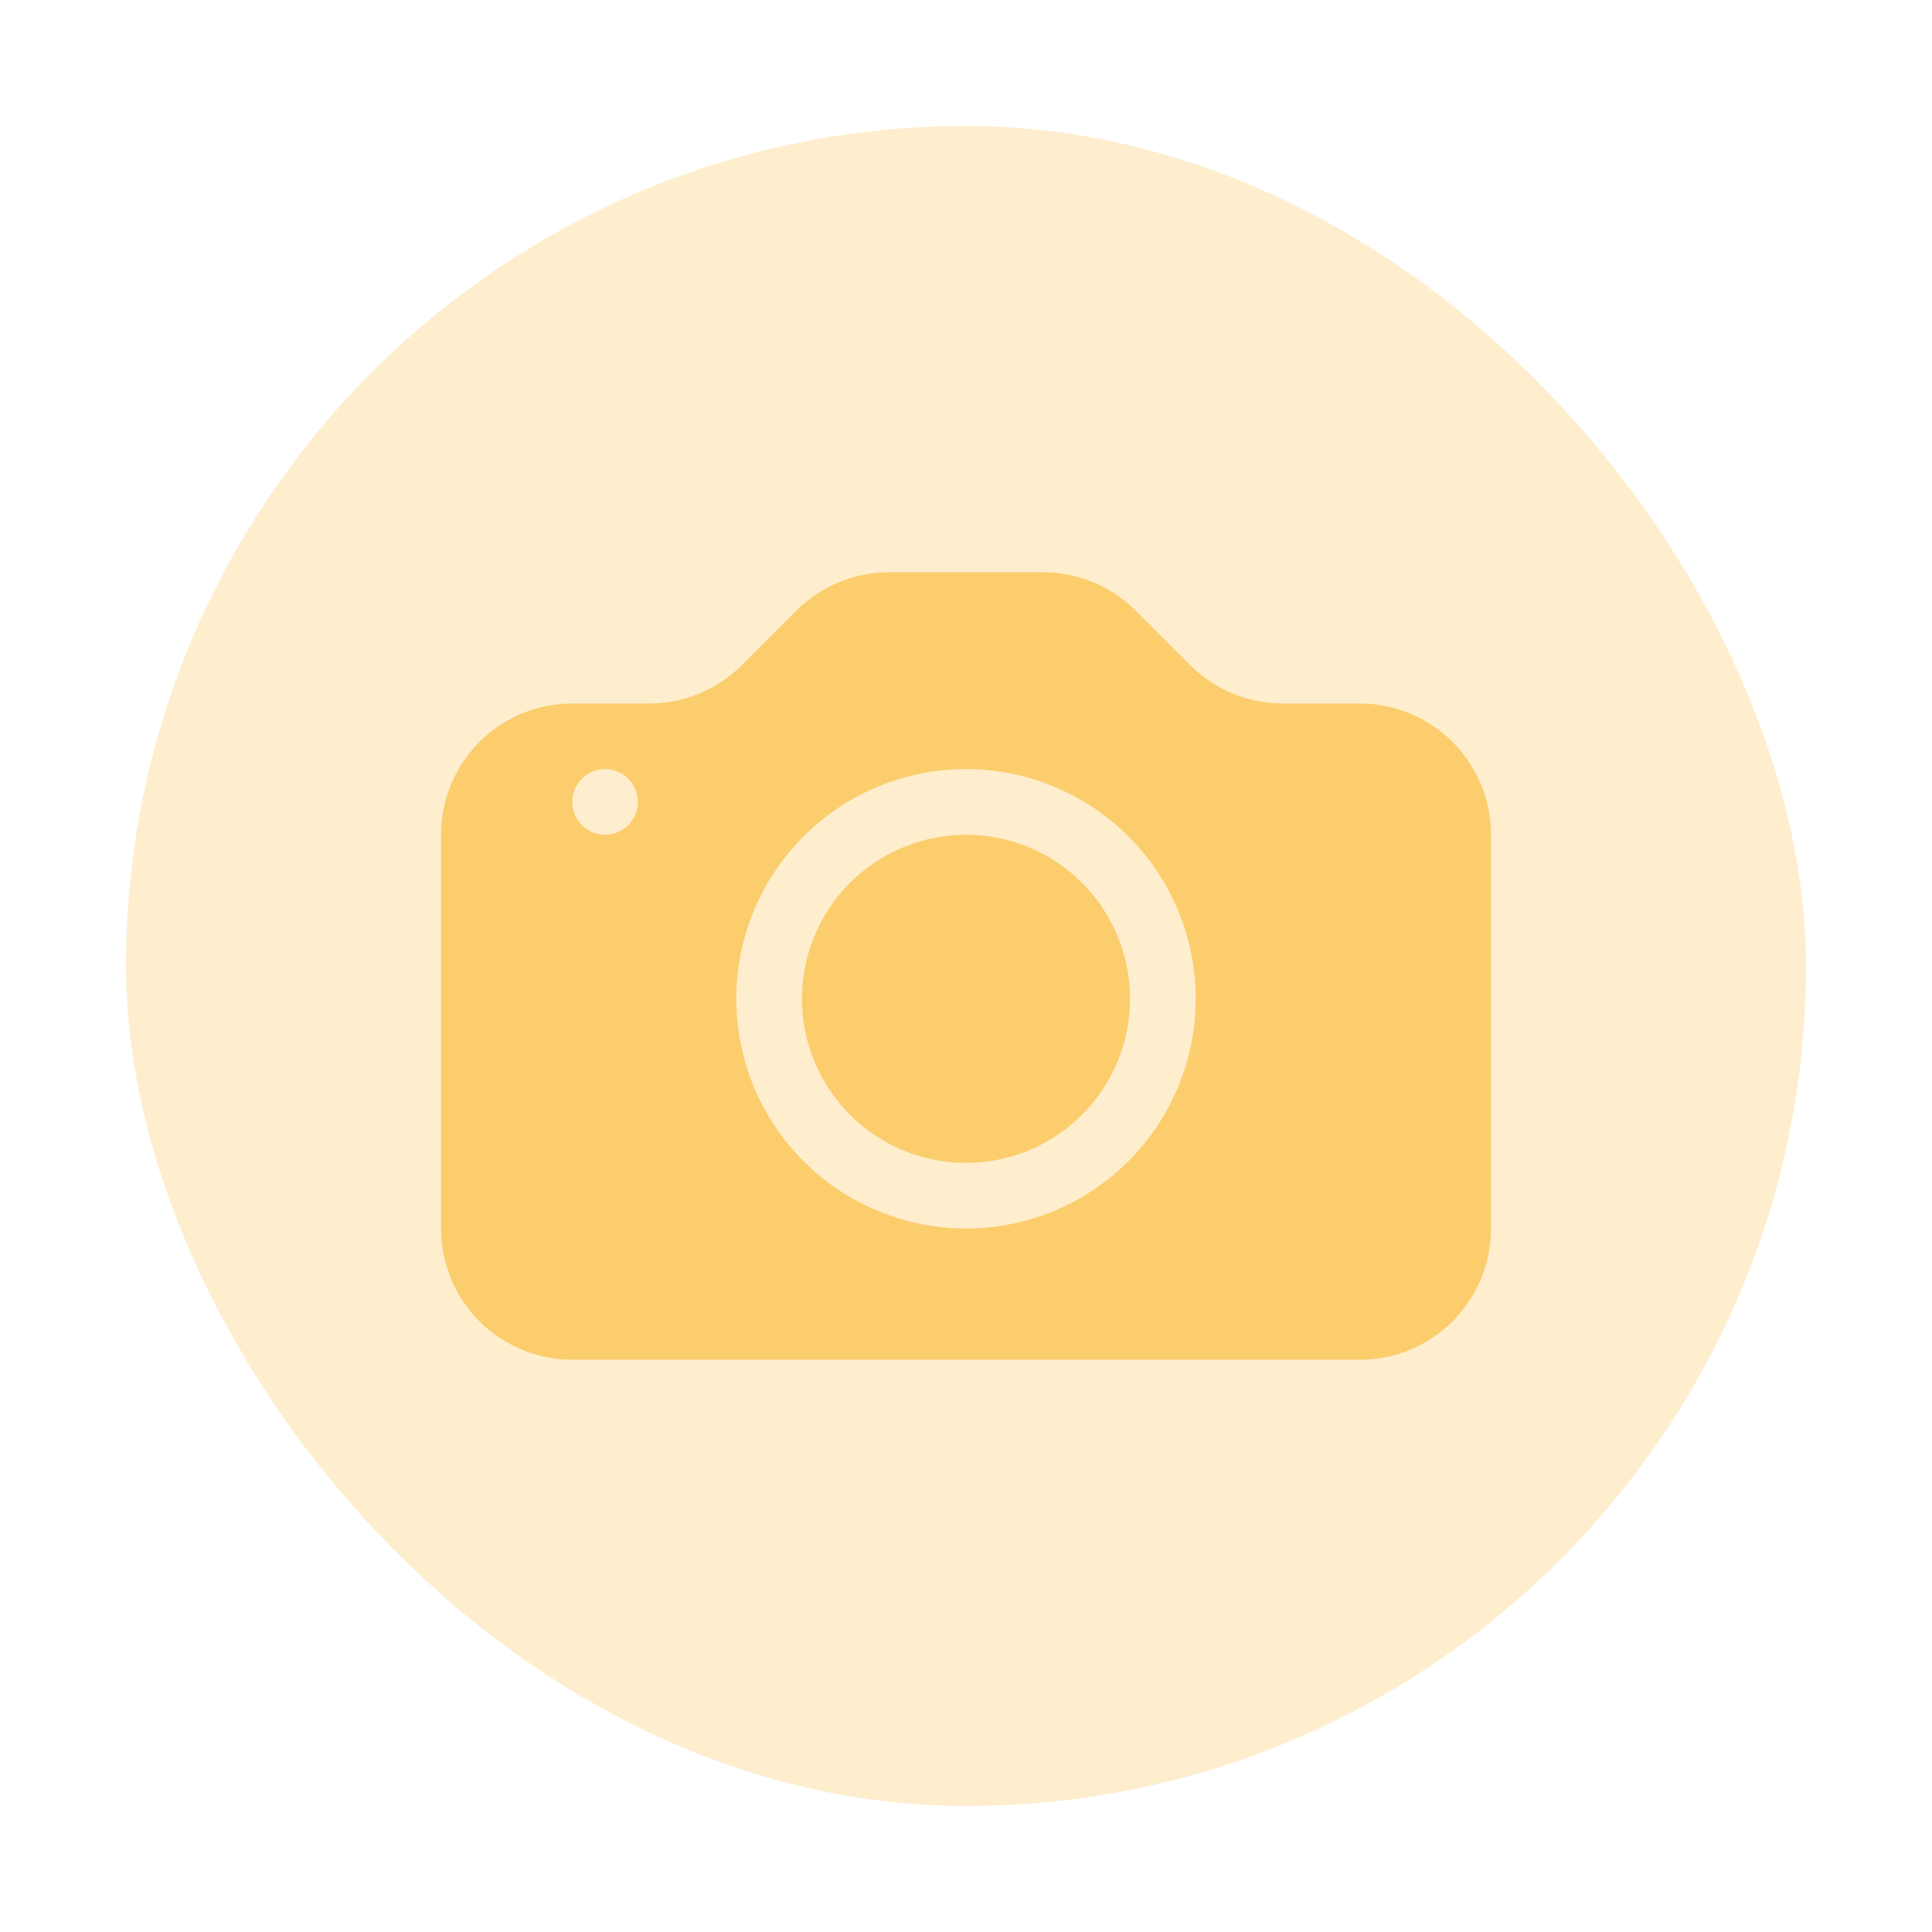 <svg width="46" height="46" viewBox="0 0 46 46" fill="none" xmlns="http://www.w3.org/2000/svg">
<g filter="url(#filter0_d_340_6239)">
<rect x="3" y="3" width="40" height="40" rx="20" fill="#FEEECE"/>
</g>
<path d="M26.906 23.781C26.906 24.817 26.495 25.811 25.762 26.543C25.03 27.276 24.036 27.688 23 27.688C21.964 27.688 20.97 27.276 20.238 26.543C19.505 25.811 19.094 24.817 19.094 23.781C19.094 22.745 19.505 21.752 20.238 21.019C20.97 20.287 21.964 19.875 23 19.875C24.036 19.875 25.03 20.287 25.762 21.019C26.495 21.752 26.906 22.745 26.906 23.781Z" fill="#FBCD6D"/>
<path d="M13.625 16.75C12.796 16.75 12.001 17.079 11.415 17.665C10.829 18.251 10.5 19.046 10.5 19.875V29.25C10.5 30.079 10.829 30.874 11.415 31.46C12.001 32.046 12.796 32.375 13.625 32.375H32.375C33.204 32.375 33.999 32.046 34.585 31.46C35.171 30.874 35.5 30.079 35.5 29.25V19.875C35.5 19.046 35.171 18.251 34.585 17.665C33.999 17.079 33.204 16.75 32.375 16.75H30.544C29.715 16.75 28.92 16.421 28.334 15.834L27.041 14.541C26.455 13.954 25.66 13.625 24.831 13.625H21.169C20.34 13.625 19.545 13.954 18.959 14.541L17.666 15.834C17.08 16.421 16.285 16.75 15.456 16.75H13.625ZM14.406 19.875C14.199 19.875 14 19.793 13.854 19.646C13.707 19.5 13.625 19.301 13.625 19.094C13.625 18.887 13.707 18.688 13.854 18.541C14 18.395 14.199 18.312 14.406 18.312C14.614 18.312 14.812 18.395 14.959 18.541C15.105 18.688 15.188 18.887 15.188 19.094C15.188 19.301 15.105 19.5 14.959 19.646C14.812 19.793 14.614 19.875 14.406 19.875ZM28.469 23.781C28.469 25.232 27.893 26.623 26.867 27.648C25.841 28.674 24.45 29.25 23 29.25C21.55 29.25 20.159 28.674 19.133 27.648C18.107 26.623 17.531 25.232 17.531 23.781C17.531 22.331 18.107 20.94 19.133 19.914C20.159 18.889 21.55 18.312 23 18.312C24.45 18.312 25.841 18.889 26.867 19.914C27.893 20.94 28.469 22.331 28.469 23.781Z" fill="#FBCD6D"/>
<defs>
<filter id="filter0_d_340_6239" x="0" y="0" width="46" height="46" filterUnits="userSpaceOnUse" color-interpolation-filters="sRGB">
<feFlood flood-opacity="0" result="BackgroundImageFix"/>
<feColorMatrix in="SourceAlpha" type="matrix" values="0 0 0 0 0 0 0 0 0 0 0 0 0 0 0 0 0 0 127 0" result="hardAlpha"/>
<feOffset/>
<feGaussianBlur stdDeviation="1.5"/>
<feComposite in2="hardAlpha" operator="out"/>
<feColorMatrix type="matrix" values="0 0 0 0 0 0 0 0 0 0 0 0 0 0 0 0 0 0 0.1 0"/>
<feBlend mode="normal" in2="BackgroundImageFix" result="effect1_dropShadow_340_6239"/>
<feBlend mode="normal" in="SourceGraphic" in2="effect1_dropShadow_340_6239" result="shape"/>
</filter>
</defs>
</svg>
